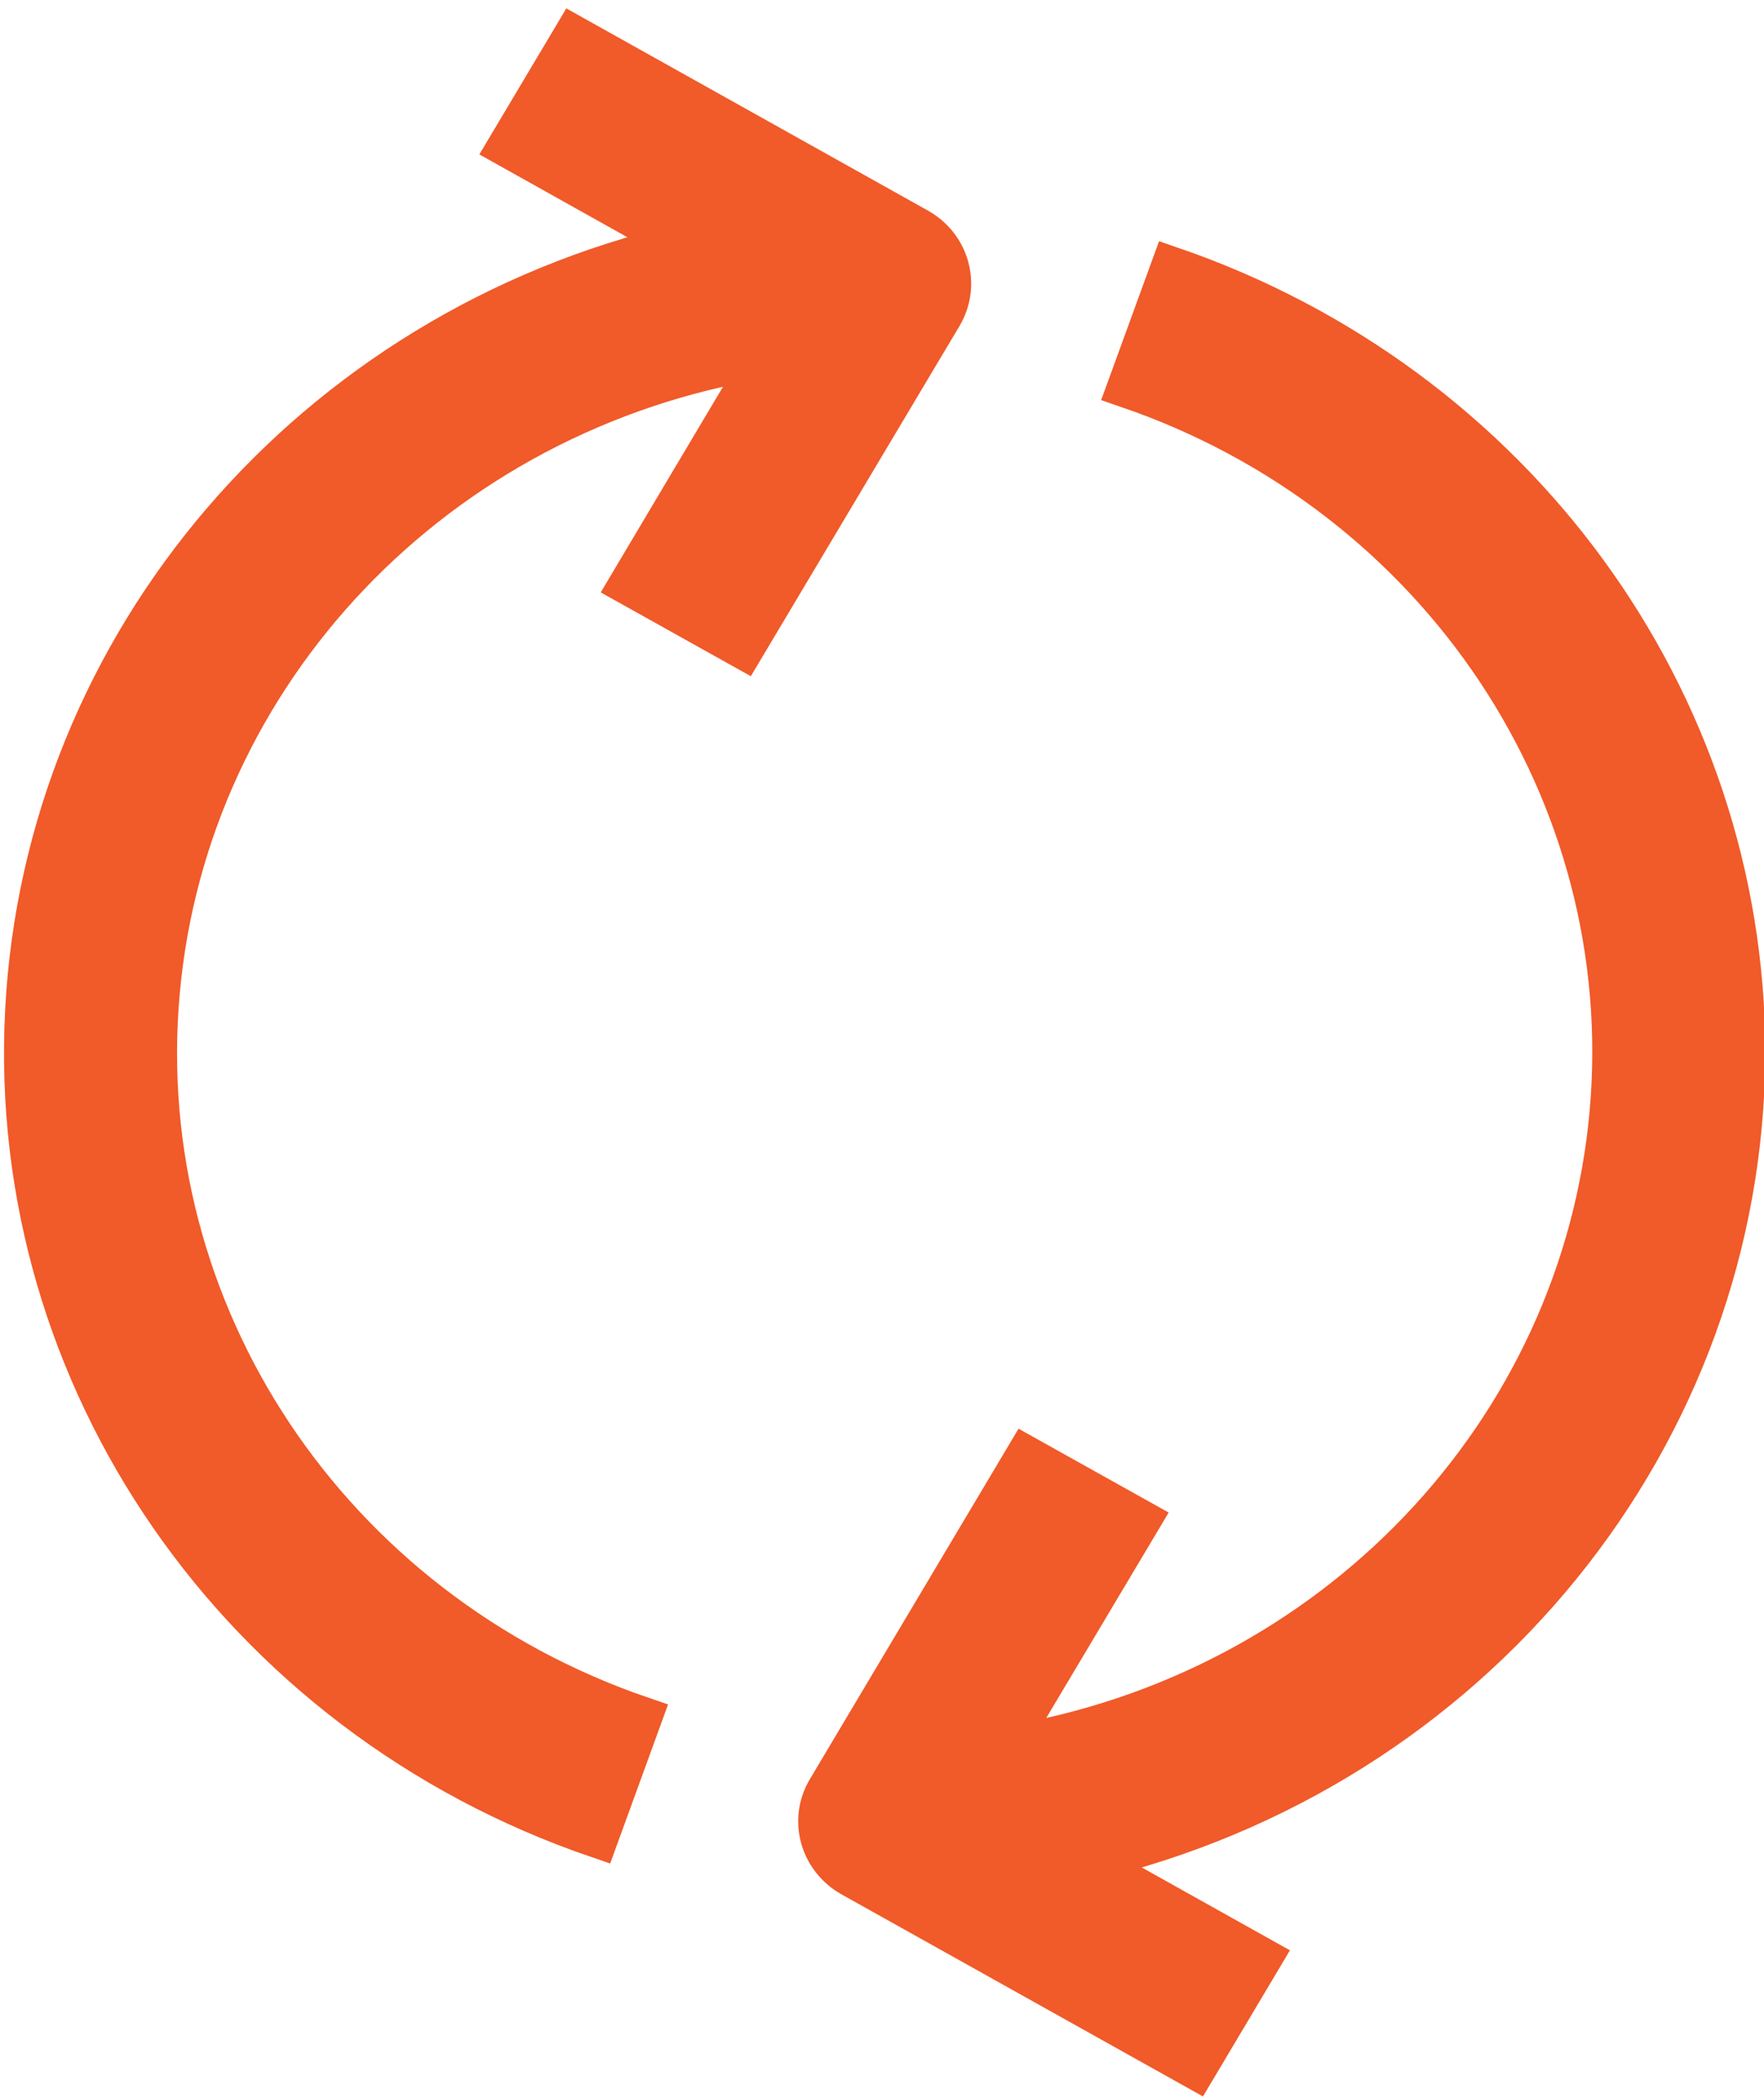 <?xml version="1.0" encoding="utf-8"?>
<!-- Generator: Adobe Illustrator 16.0.0, SVG Export Plug-In . SVG Version: 6.00 Build 0)  -->
<!DOCTYPE svg PUBLIC "-//W3C//DTD SVG 1.1//EN" "http://www.w3.org/Graphics/SVG/1.1/DTD/svg11.dtd">
<svg version="1.1" id="Layer_1" xmlns="http://www.w3.org/2000/svg" xmlns:xlink="http://www.w3.org/1999/xlink" x="0px" y="0px"
	 width="21.7px" height="25.8px" viewBox="0 0 21.7 25.8" enable-background="new 0 0 21.7 25.8" xml:space="preserve">
<g>
	<path fill="#F15A29" stroke="#F15A29" stroke-width="0.5" stroke-miterlimit="10" d="M21.466,12.939
		c-0.006-4.338-2.832-8.206-7.057-9.657l-0.541,1.484c3.846,1.316,6.287,4.982,5.936,8.917c-0.354,3.934-3.41,7.139-7.434,7.793
		l1.66-2.785l-1.41-0.787l-2.441,4.098c-0.226,0.375-0.092,0.857,0.297,1.074l4.232,2.365l0.814-1.367l-2.137-1.195
		C18.12,21.761,21.456,17.657,21.466,12.939L21.466,12.939z M21.466,12.939"/>
	<path fill="#F15A29" stroke="#F15A29" stroke-width="0.5" stroke-miterlimit="10" d="M9.146,7.978l2.443-4.098
		c0.223-0.377,0.09-0.858-0.299-1.074L7.057,0.44L6.243,1.806L8.38,3.001C3.832,4.069,0.548,7.903,0.313,12.43
		c-0.237,4.522,2.627,8.659,7.042,10.168l0.541-1.486c-3.847-1.314-6.288-4.982-5.934-8.914c0.352-3.934,3.41-7.139,7.432-7.794
		L7.736,7.191L9.146,7.978z M9.146,7.978"/>
</g>
</svg>
